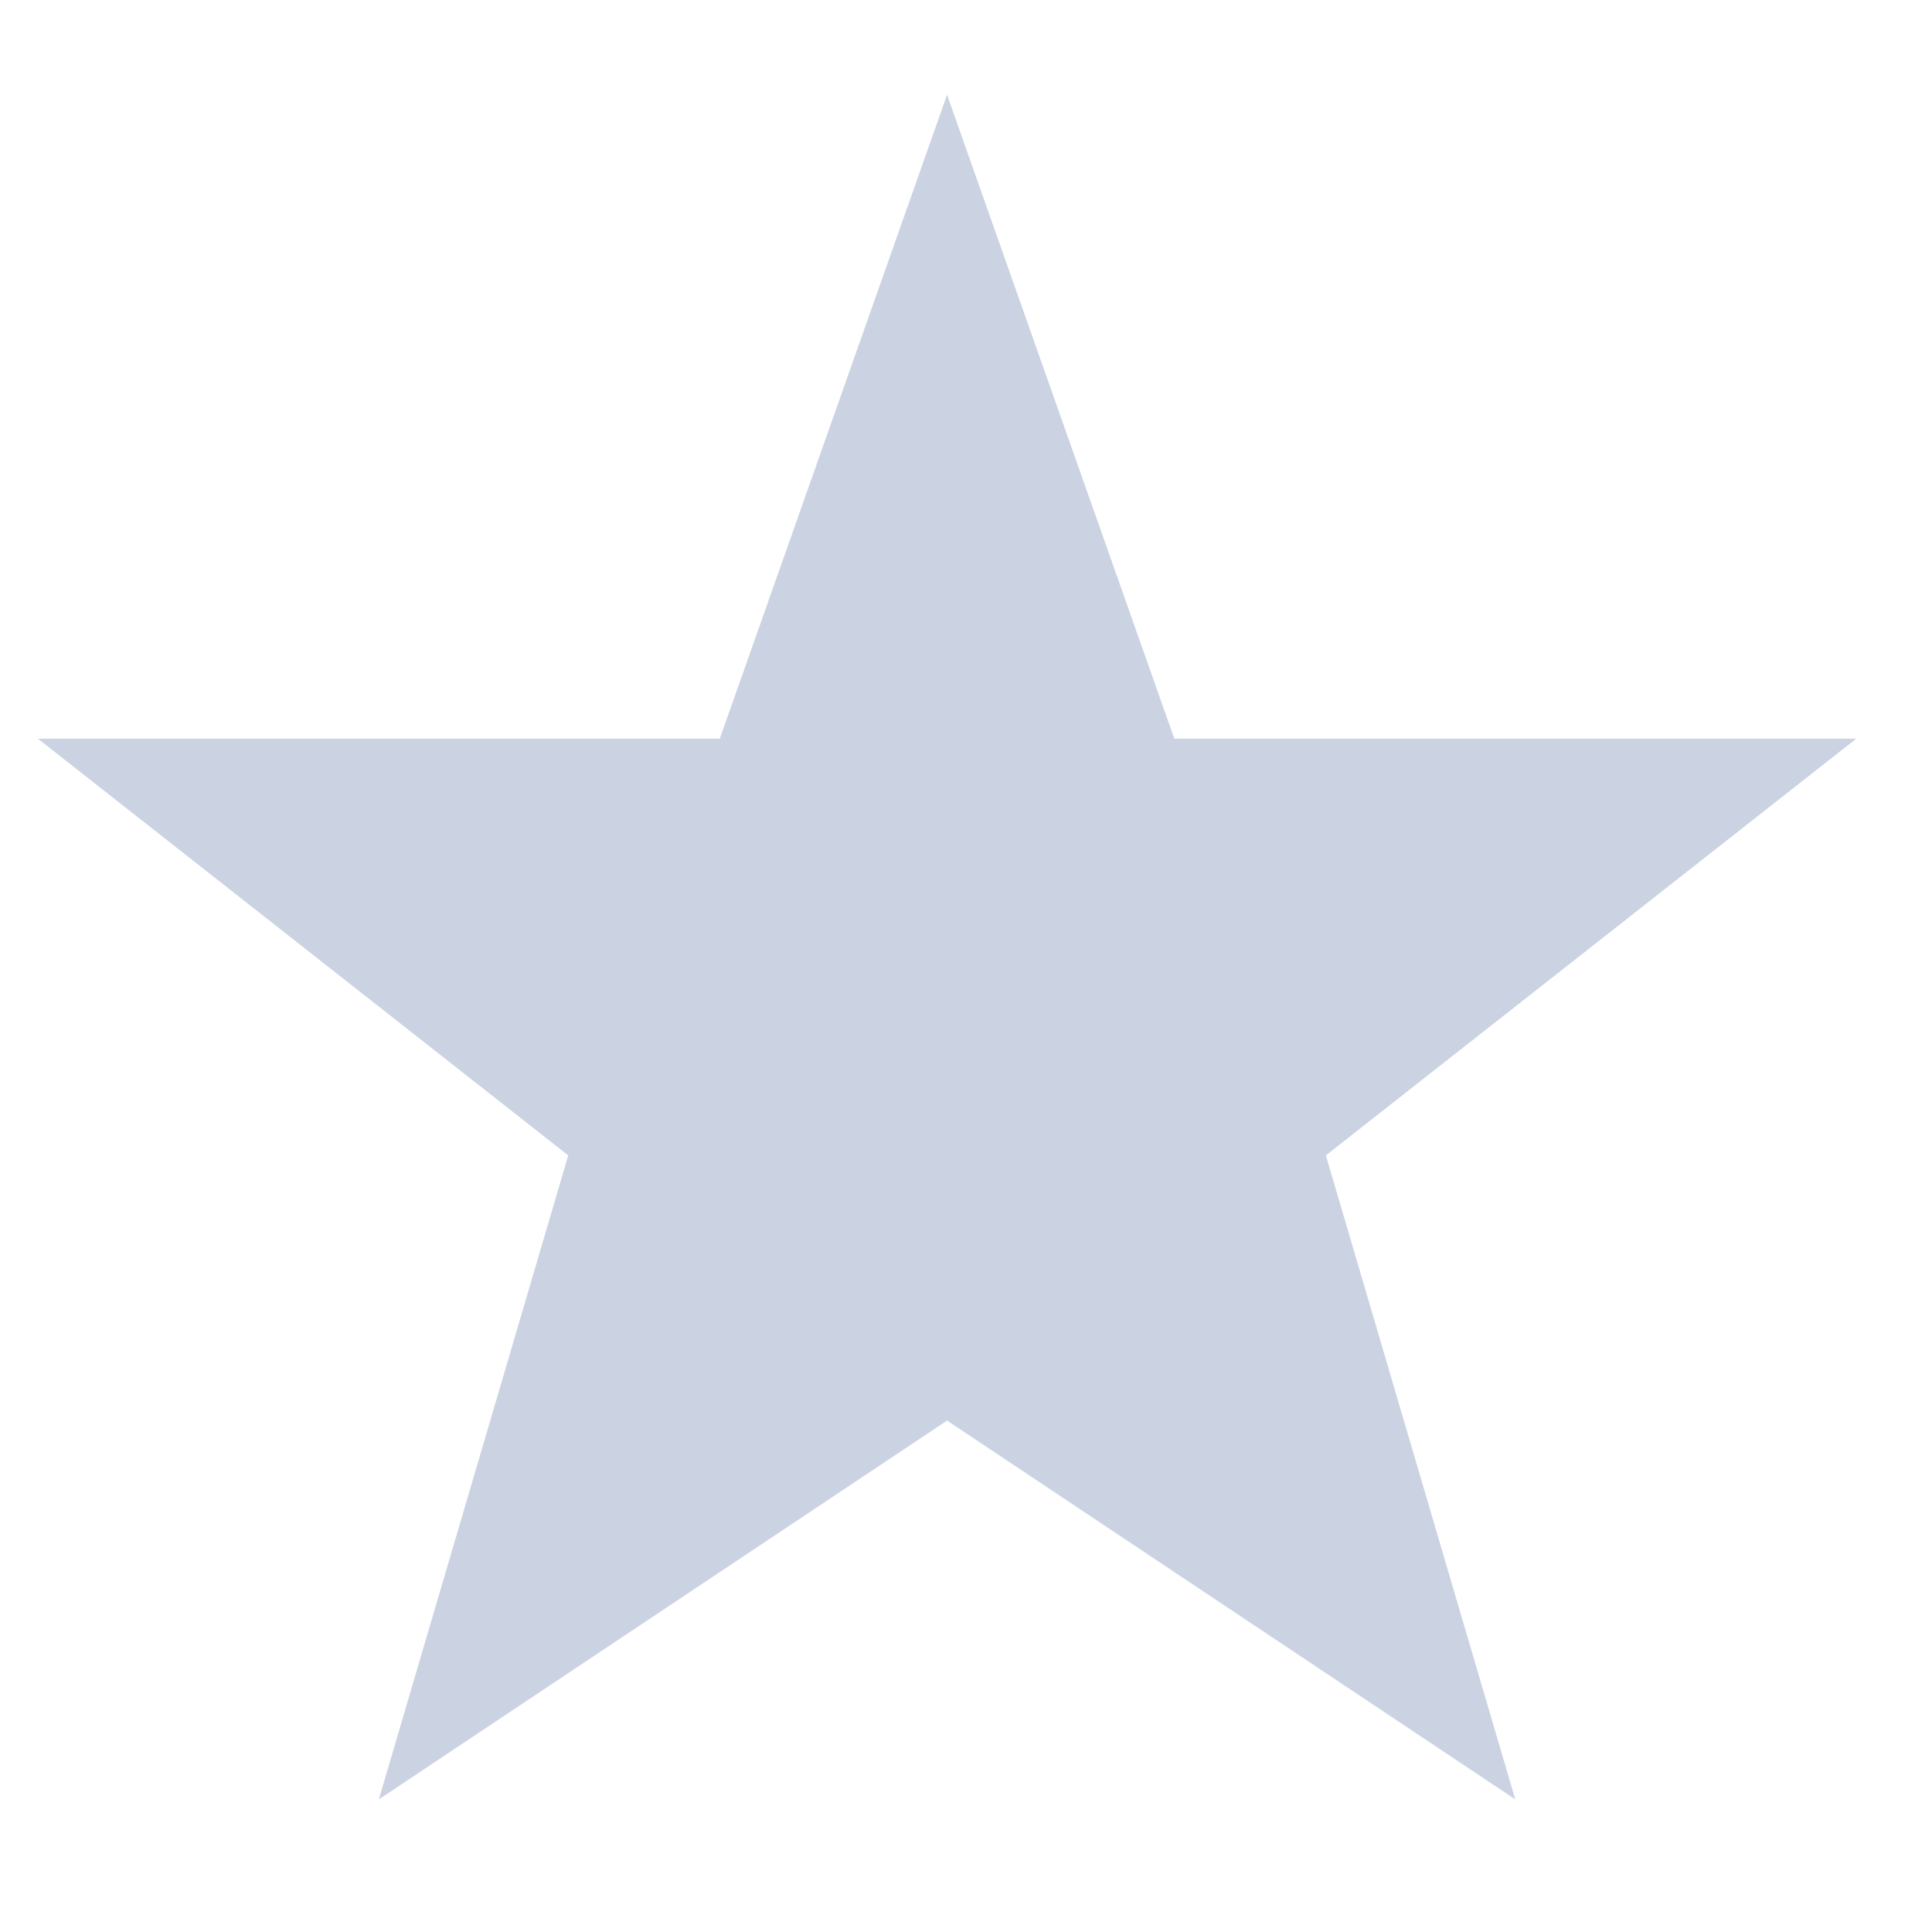 <svg viewBox="0 0 51 48" class="widget-svg" style="width: 14px; height: 14px; transition: transform 0.2s ease-in-out 0s;"><path class="star" d="m25,1 6,17h18l-14,11 5,17-15-10-15,10 5-17-14-11h18z" style="fill: rgb(203, 211, 227); transition: fill 0.2s ease-in-out 0s;"></path></svg>
